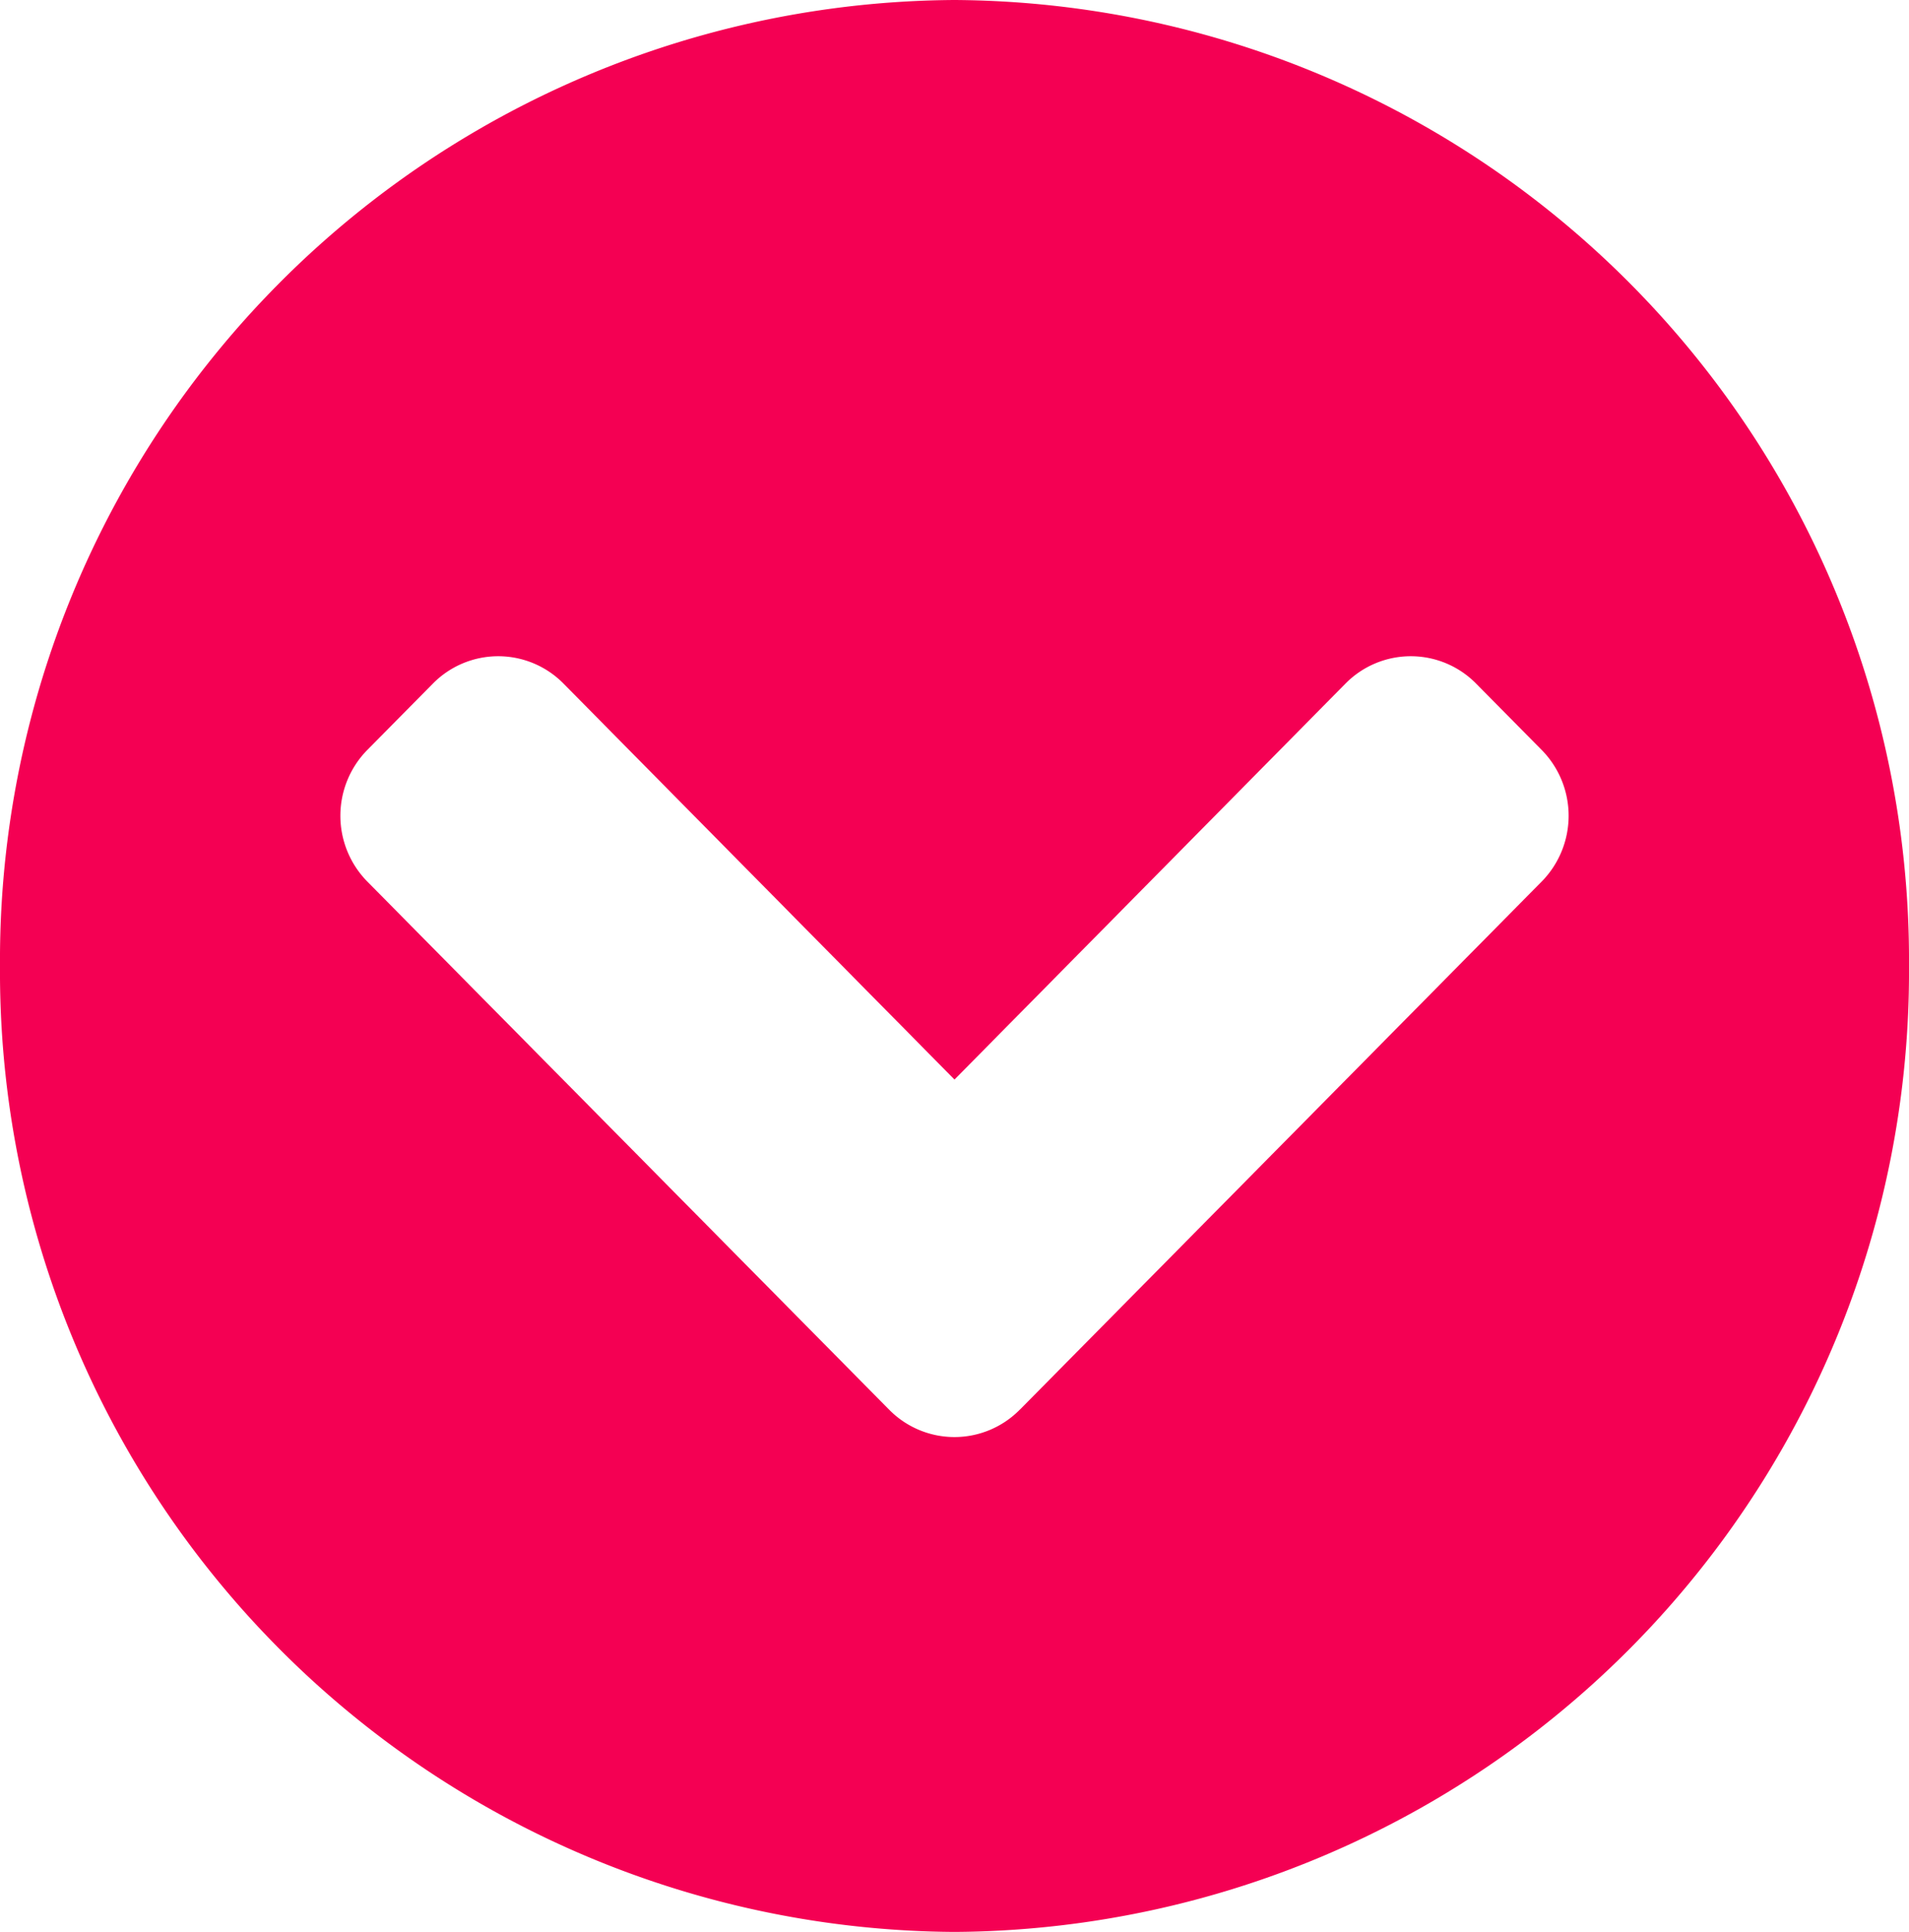 <svg xmlns="http://www.w3.org/2000/svg" width="25" height="25.3" viewBox="0 0 25 25.3">
  <path id="Icon_awesome-chevron-circle-down" data-name="Icon awesome-chevron-circle-down" d="M25.563,13.212a12.574,12.574,0,0,1-12.5,12.65,12.574,12.574,0,0,1-12.5-12.65A12.574,12.574,0,0,1,13.063.563,12.574,12.574,0,0,1,25.563,13.212Zm-11.643,5.81,6.83-6.912a1.229,1.229,0,0,0,0-1.729l-.857-.867a1.2,1.2,0,0,0-1.709,0L13.063,14.7,7.942,9.514a1.2,1.2,0,0,0-1.709,0l-.857.867a1.229,1.229,0,0,0,0,1.729l6.83,6.912A1.2,1.2,0,0,0,13.919,19.022Z" transform="translate(-0.563 -0.563)" fill="#f40053"/>
</svg>
